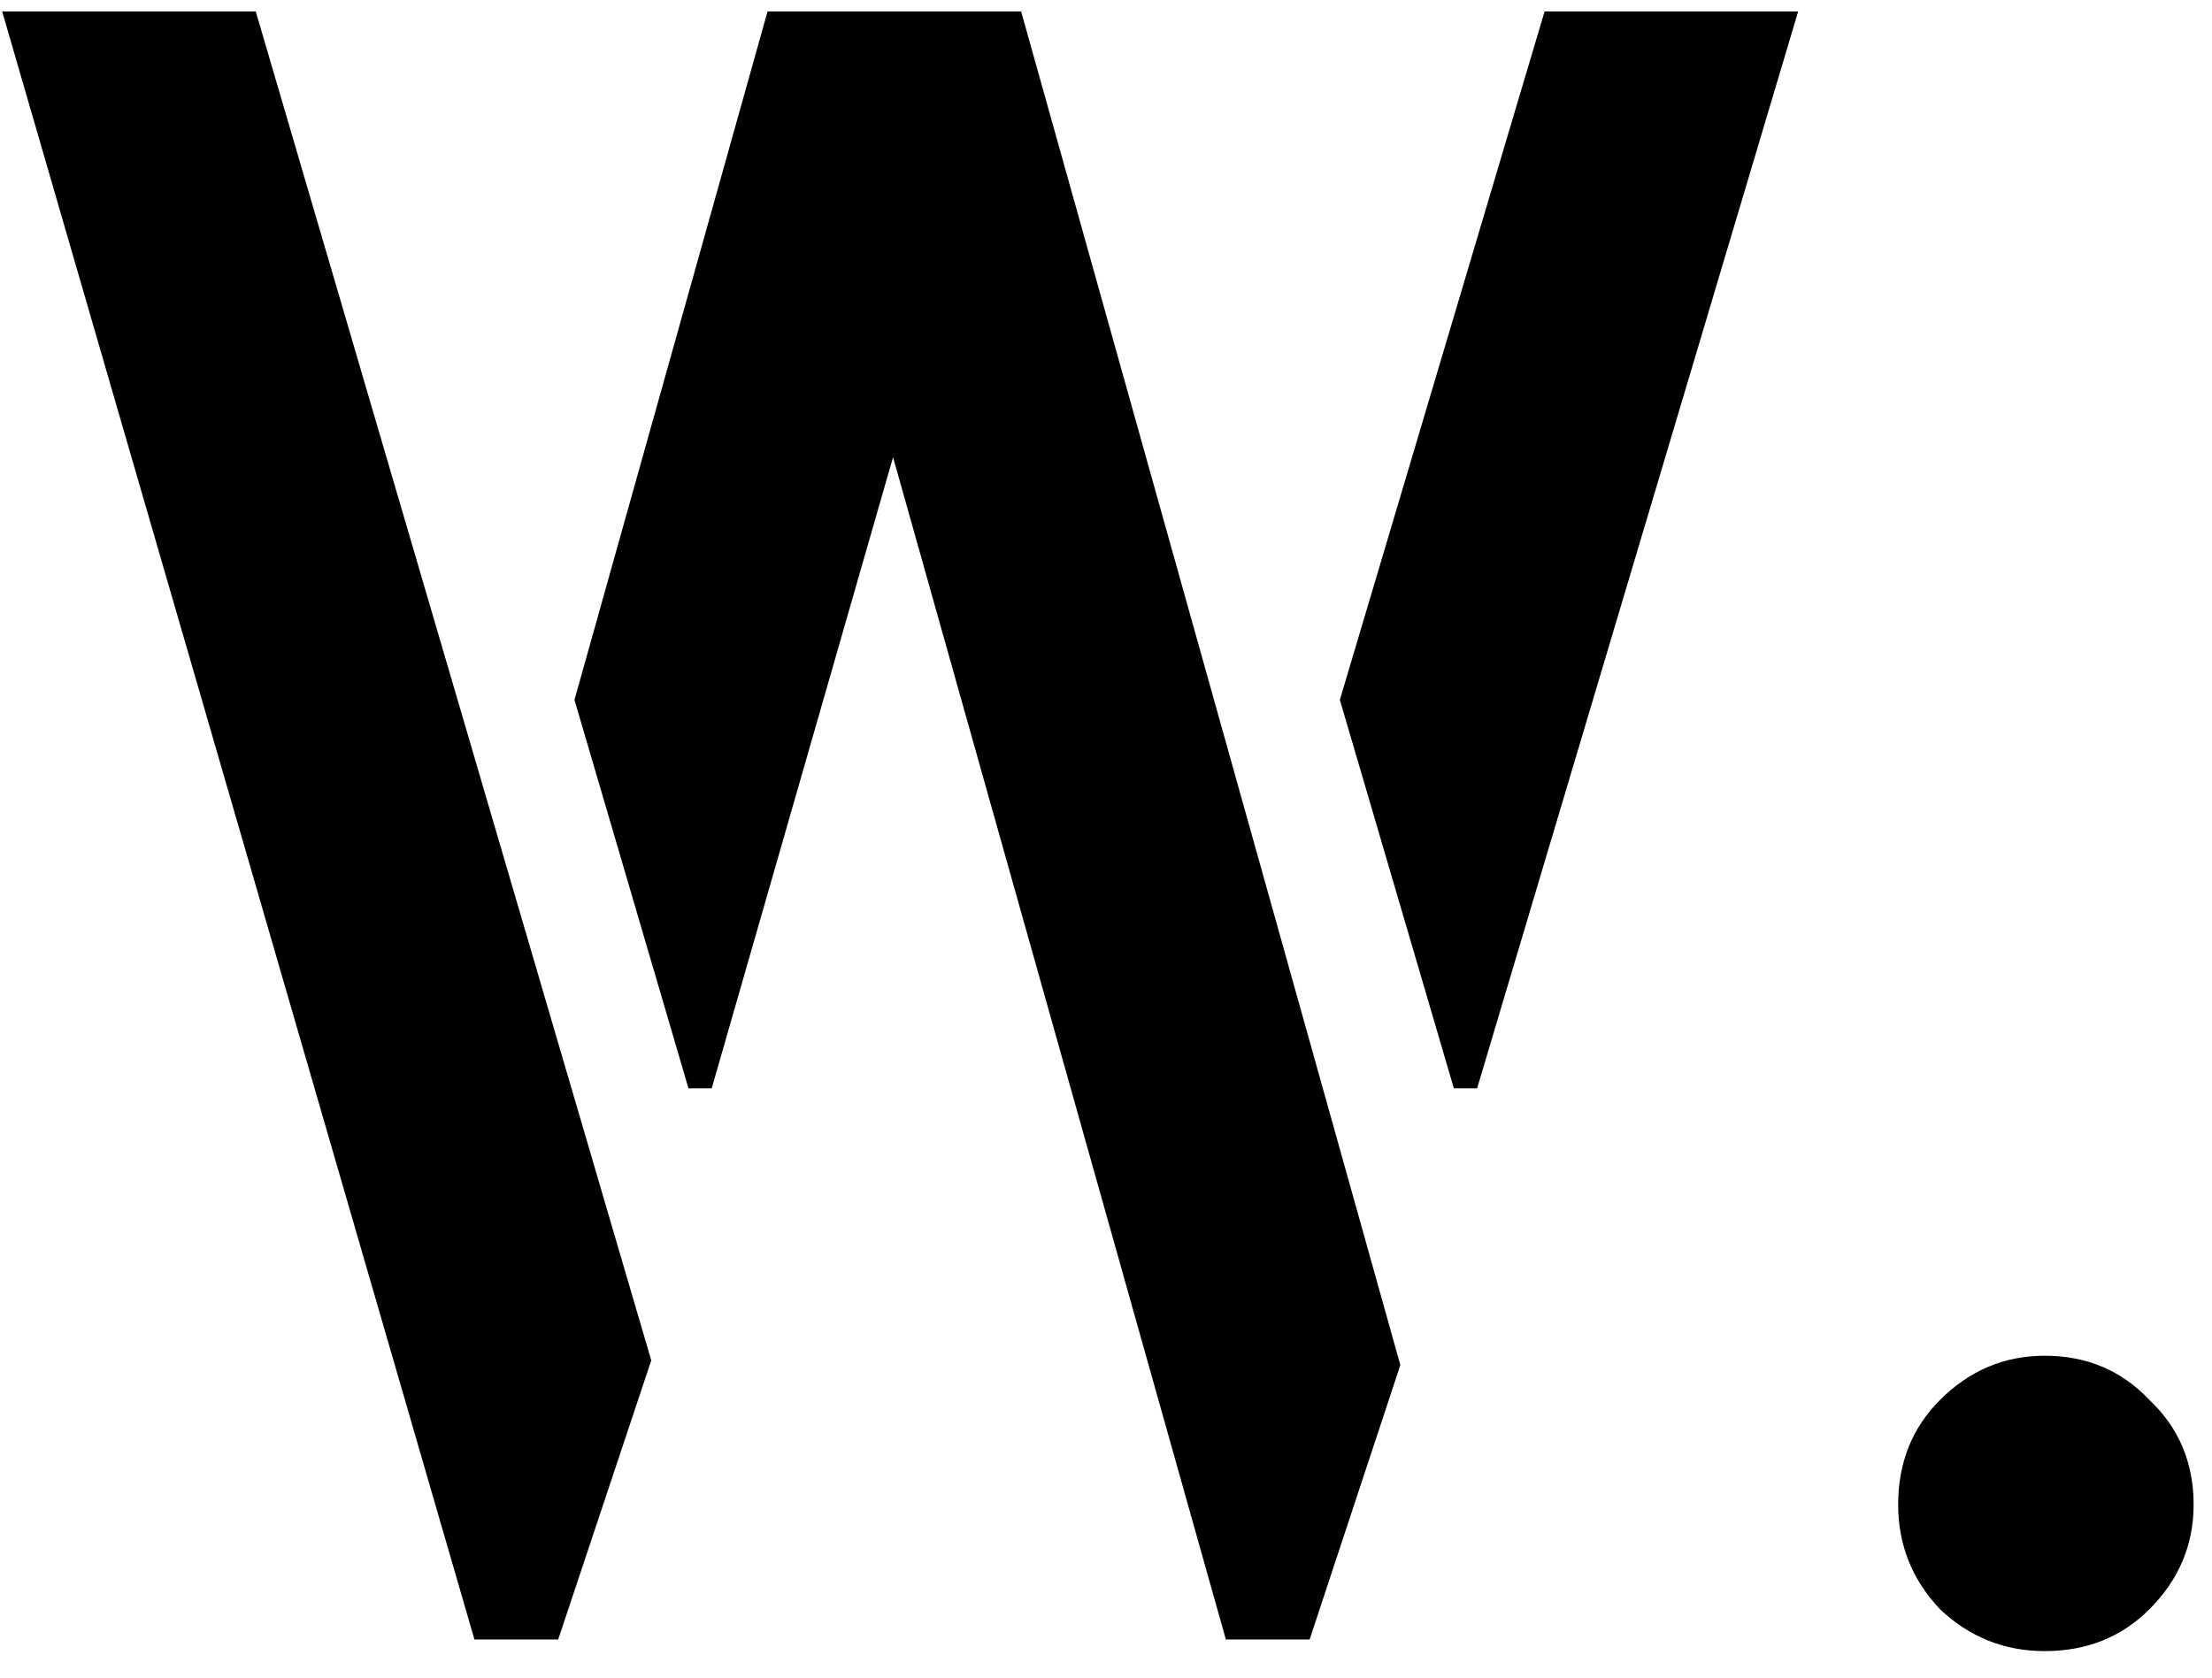 <svg width="58" height="44" viewBox="0 0 58 44" fill="none" xmlns="http://www.w3.org/2000/svg">
<path d="M12.44 43L0.057 0.3H6.706L17.076 35.68L14.636 43H12.44ZM32.143 43L20.126 0.3H26.775L36.718 35.802L34.339 43H32.143ZM18.052 28.543L15.063 18.356L20.126 0.3H26.775L18.662 28.543H18.052ZM38.121 28.543L35.132 18.356L40.5 0.3H47.149L38.731 28.543H38.121ZM53.614 43.305C52.557 43.305 51.642 42.939 50.869 42.207C50.137 41.434 49.771 40.519 49.771 39.462C49.771 38.364 50.137 37.449 50.869 36.717C51.642 35.944 52.557 35.558 53.614 35.558C54.712 35.558 55.627 35.944 56.359 36.717C57.132 37.449 57.518 38.364 57.518 39.462C57.518 40.519 57.132 41.434 56.359 42.207C55.627 42.939 54.712 43.305 53.614 43.305Z" fill="black"/>
</svg>
